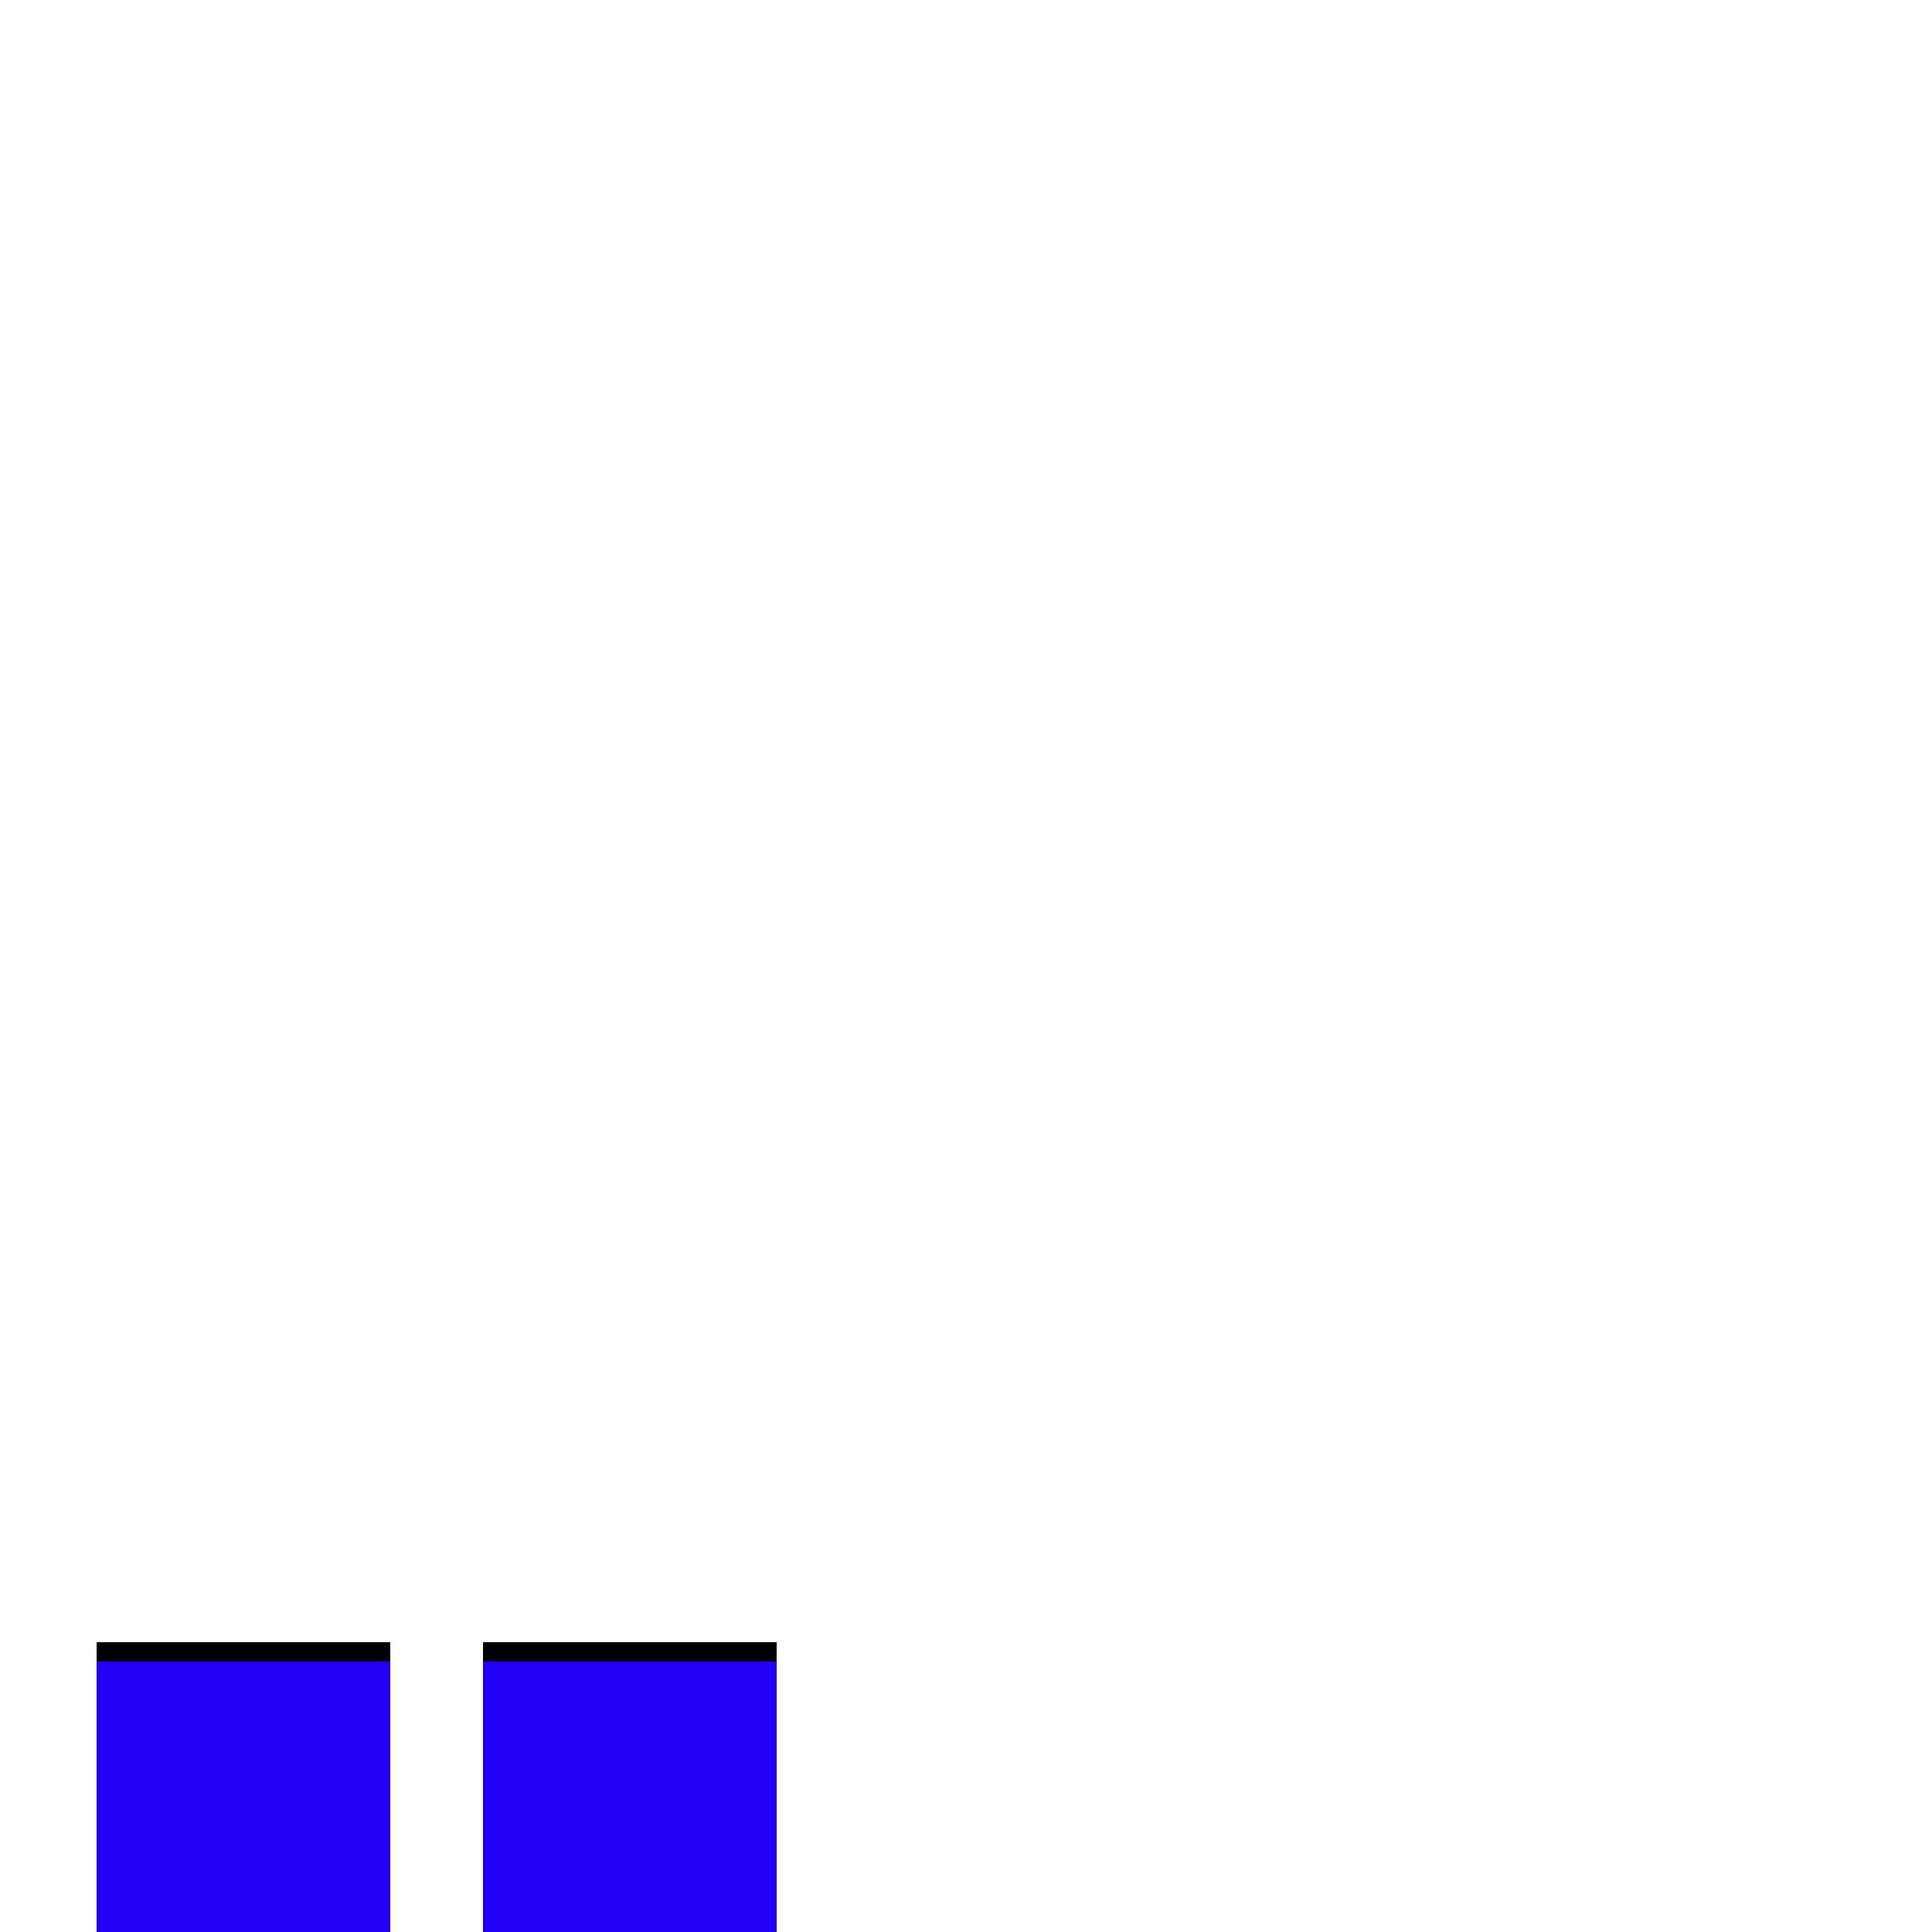 <svg xmlns="http://www.w3.org/2000/svg" viewBox="0 -1000 1000 1000">
	<path fill="#000000" d="M250 -8V-150H402V-8ZM50 -8V-150H202V-8Z"/>
	<path fill="#2200f5" d="M250 2V-140H402V2ZM50 2V-140H202V2Z"/>
</svg>